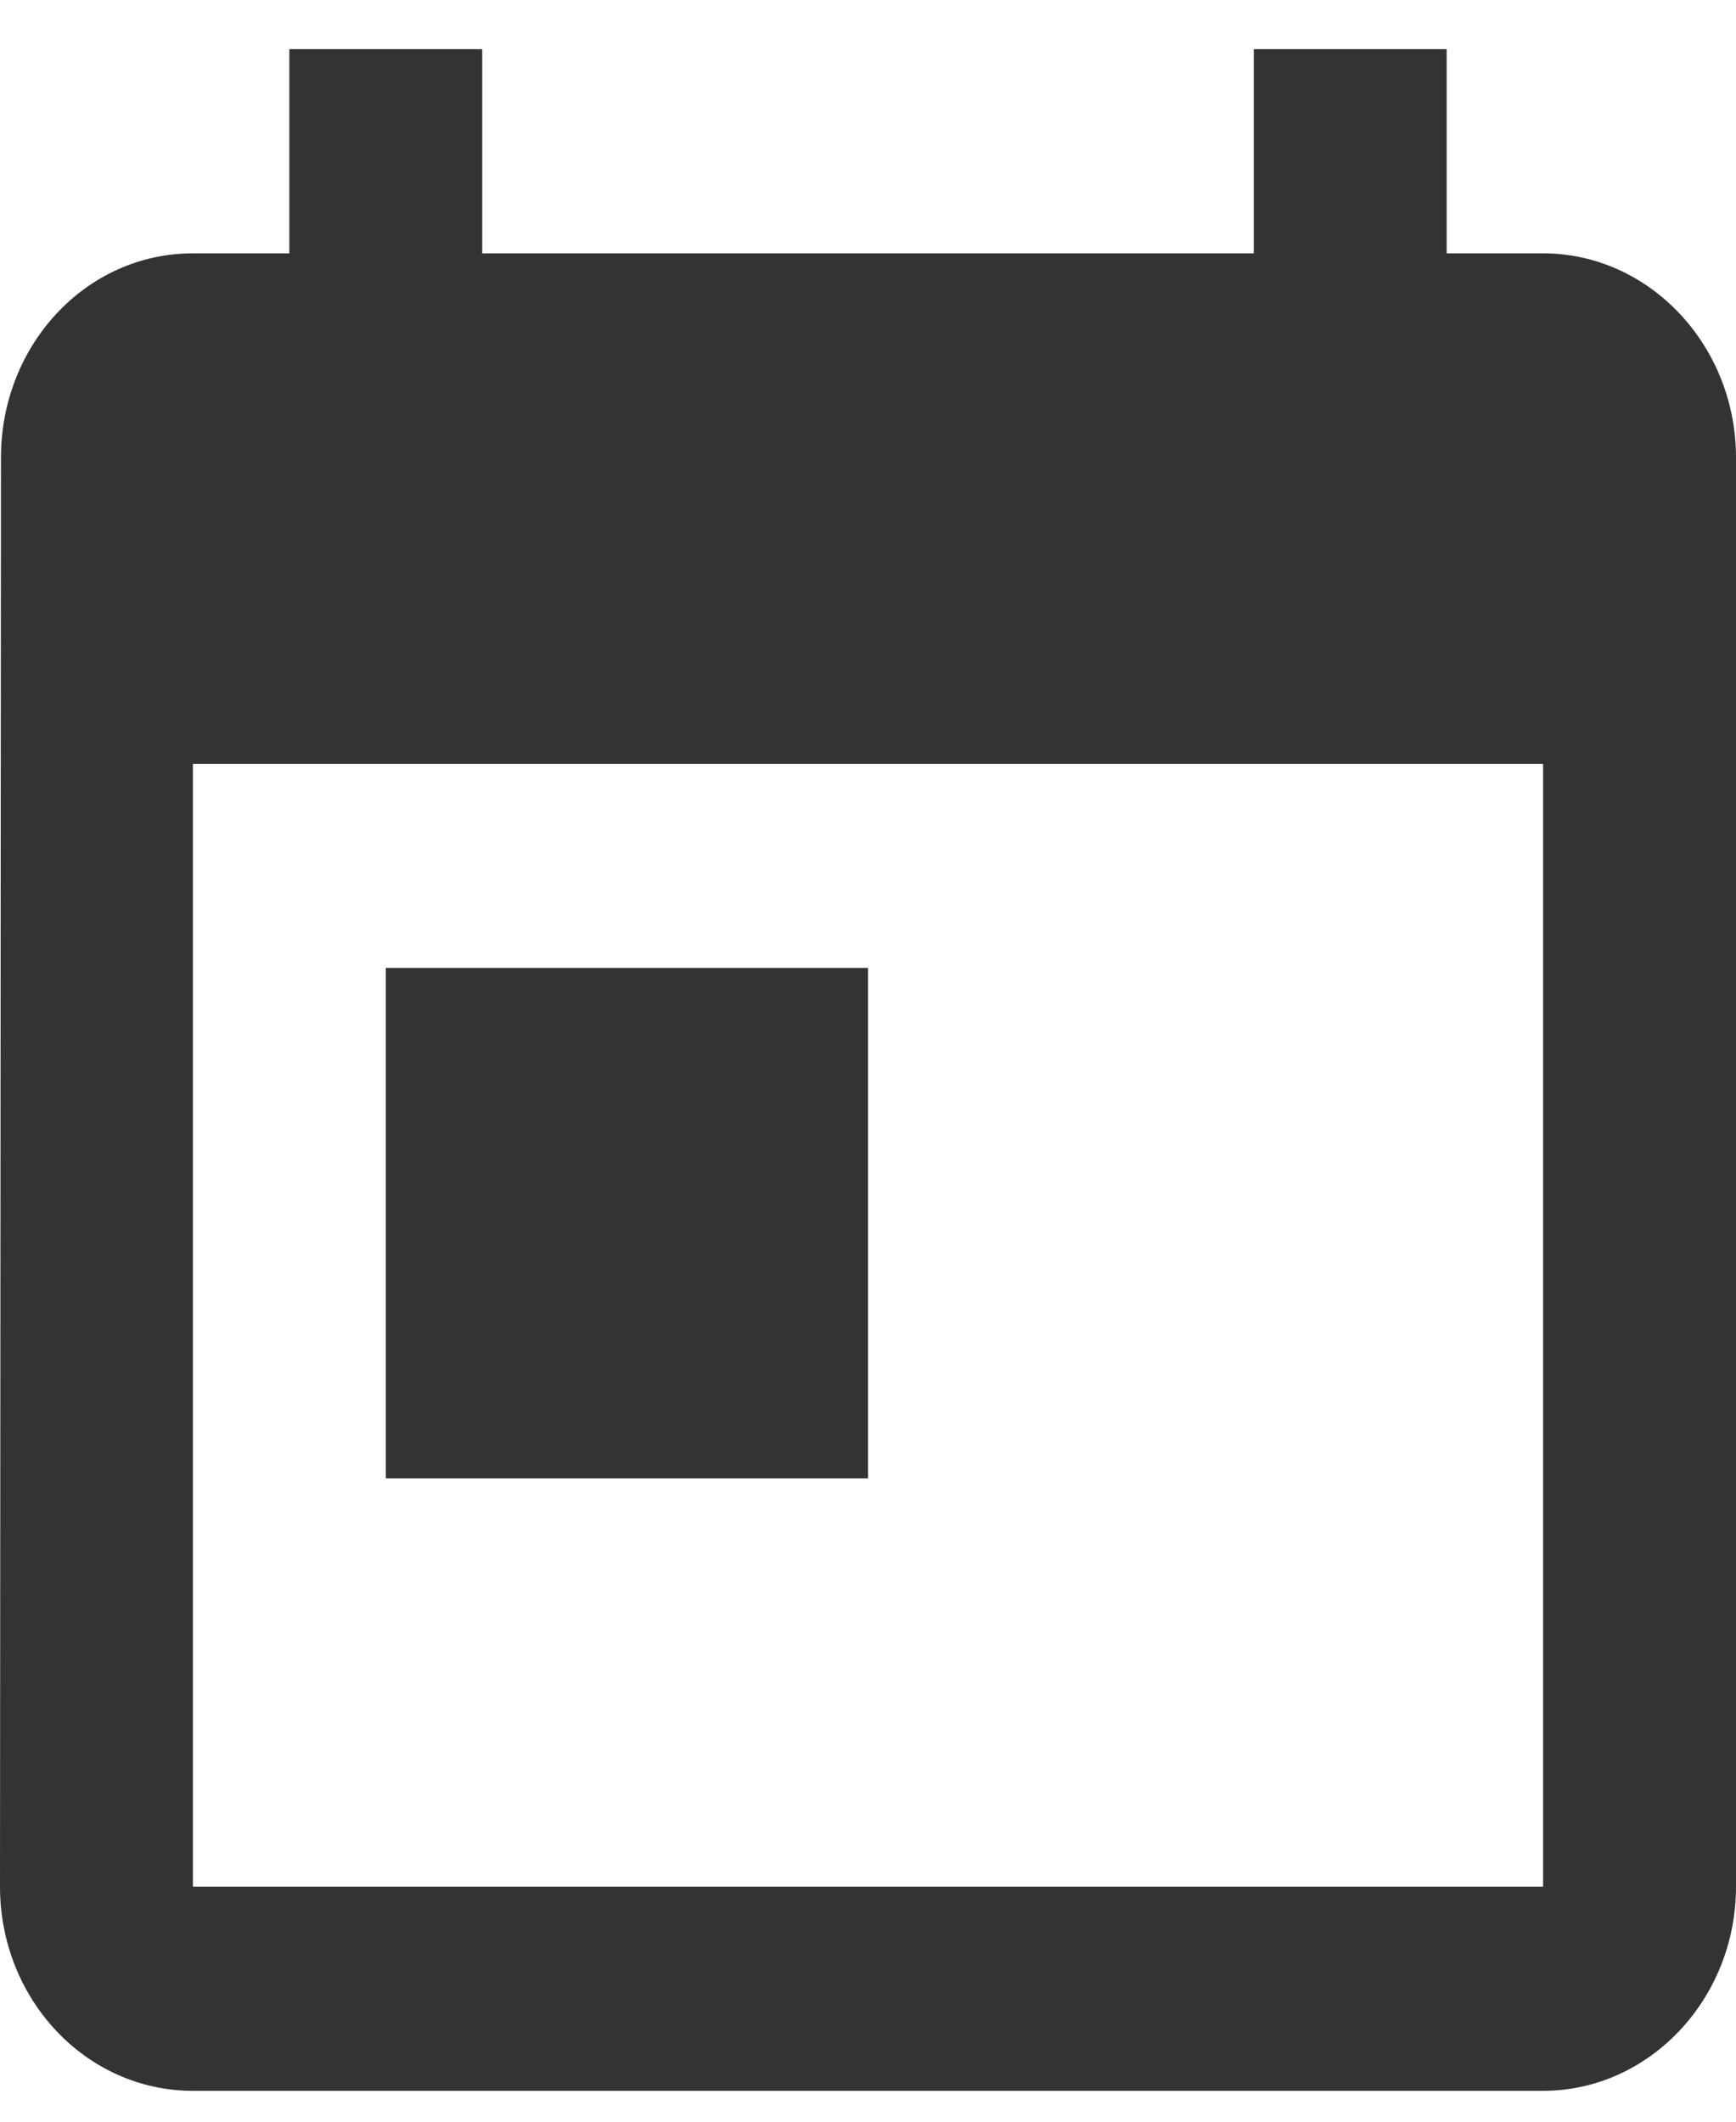 <svg width="18" height="22" viewBox="0 0 18 22" fill="none" xmlns="http://www.w3.org/2000/svg">
<path d="M16 2.627H15V0.51H13V2.627H5V0.51H3V2.627H2C0.89 2.627 0.01 3.58 0.01 4.744L0 19.563C0 20.728 0.89 21.68 2 21.68H16C17.1 21.68 18 20.728 18 19.563V4.744C18 3.58 17.1 2.627 16 2.627ZM16 19.563H2V7.92H16V19.563ZM4 10.037H9V15.329H4V10.037Z" fill="#333333"/>
</svg>
